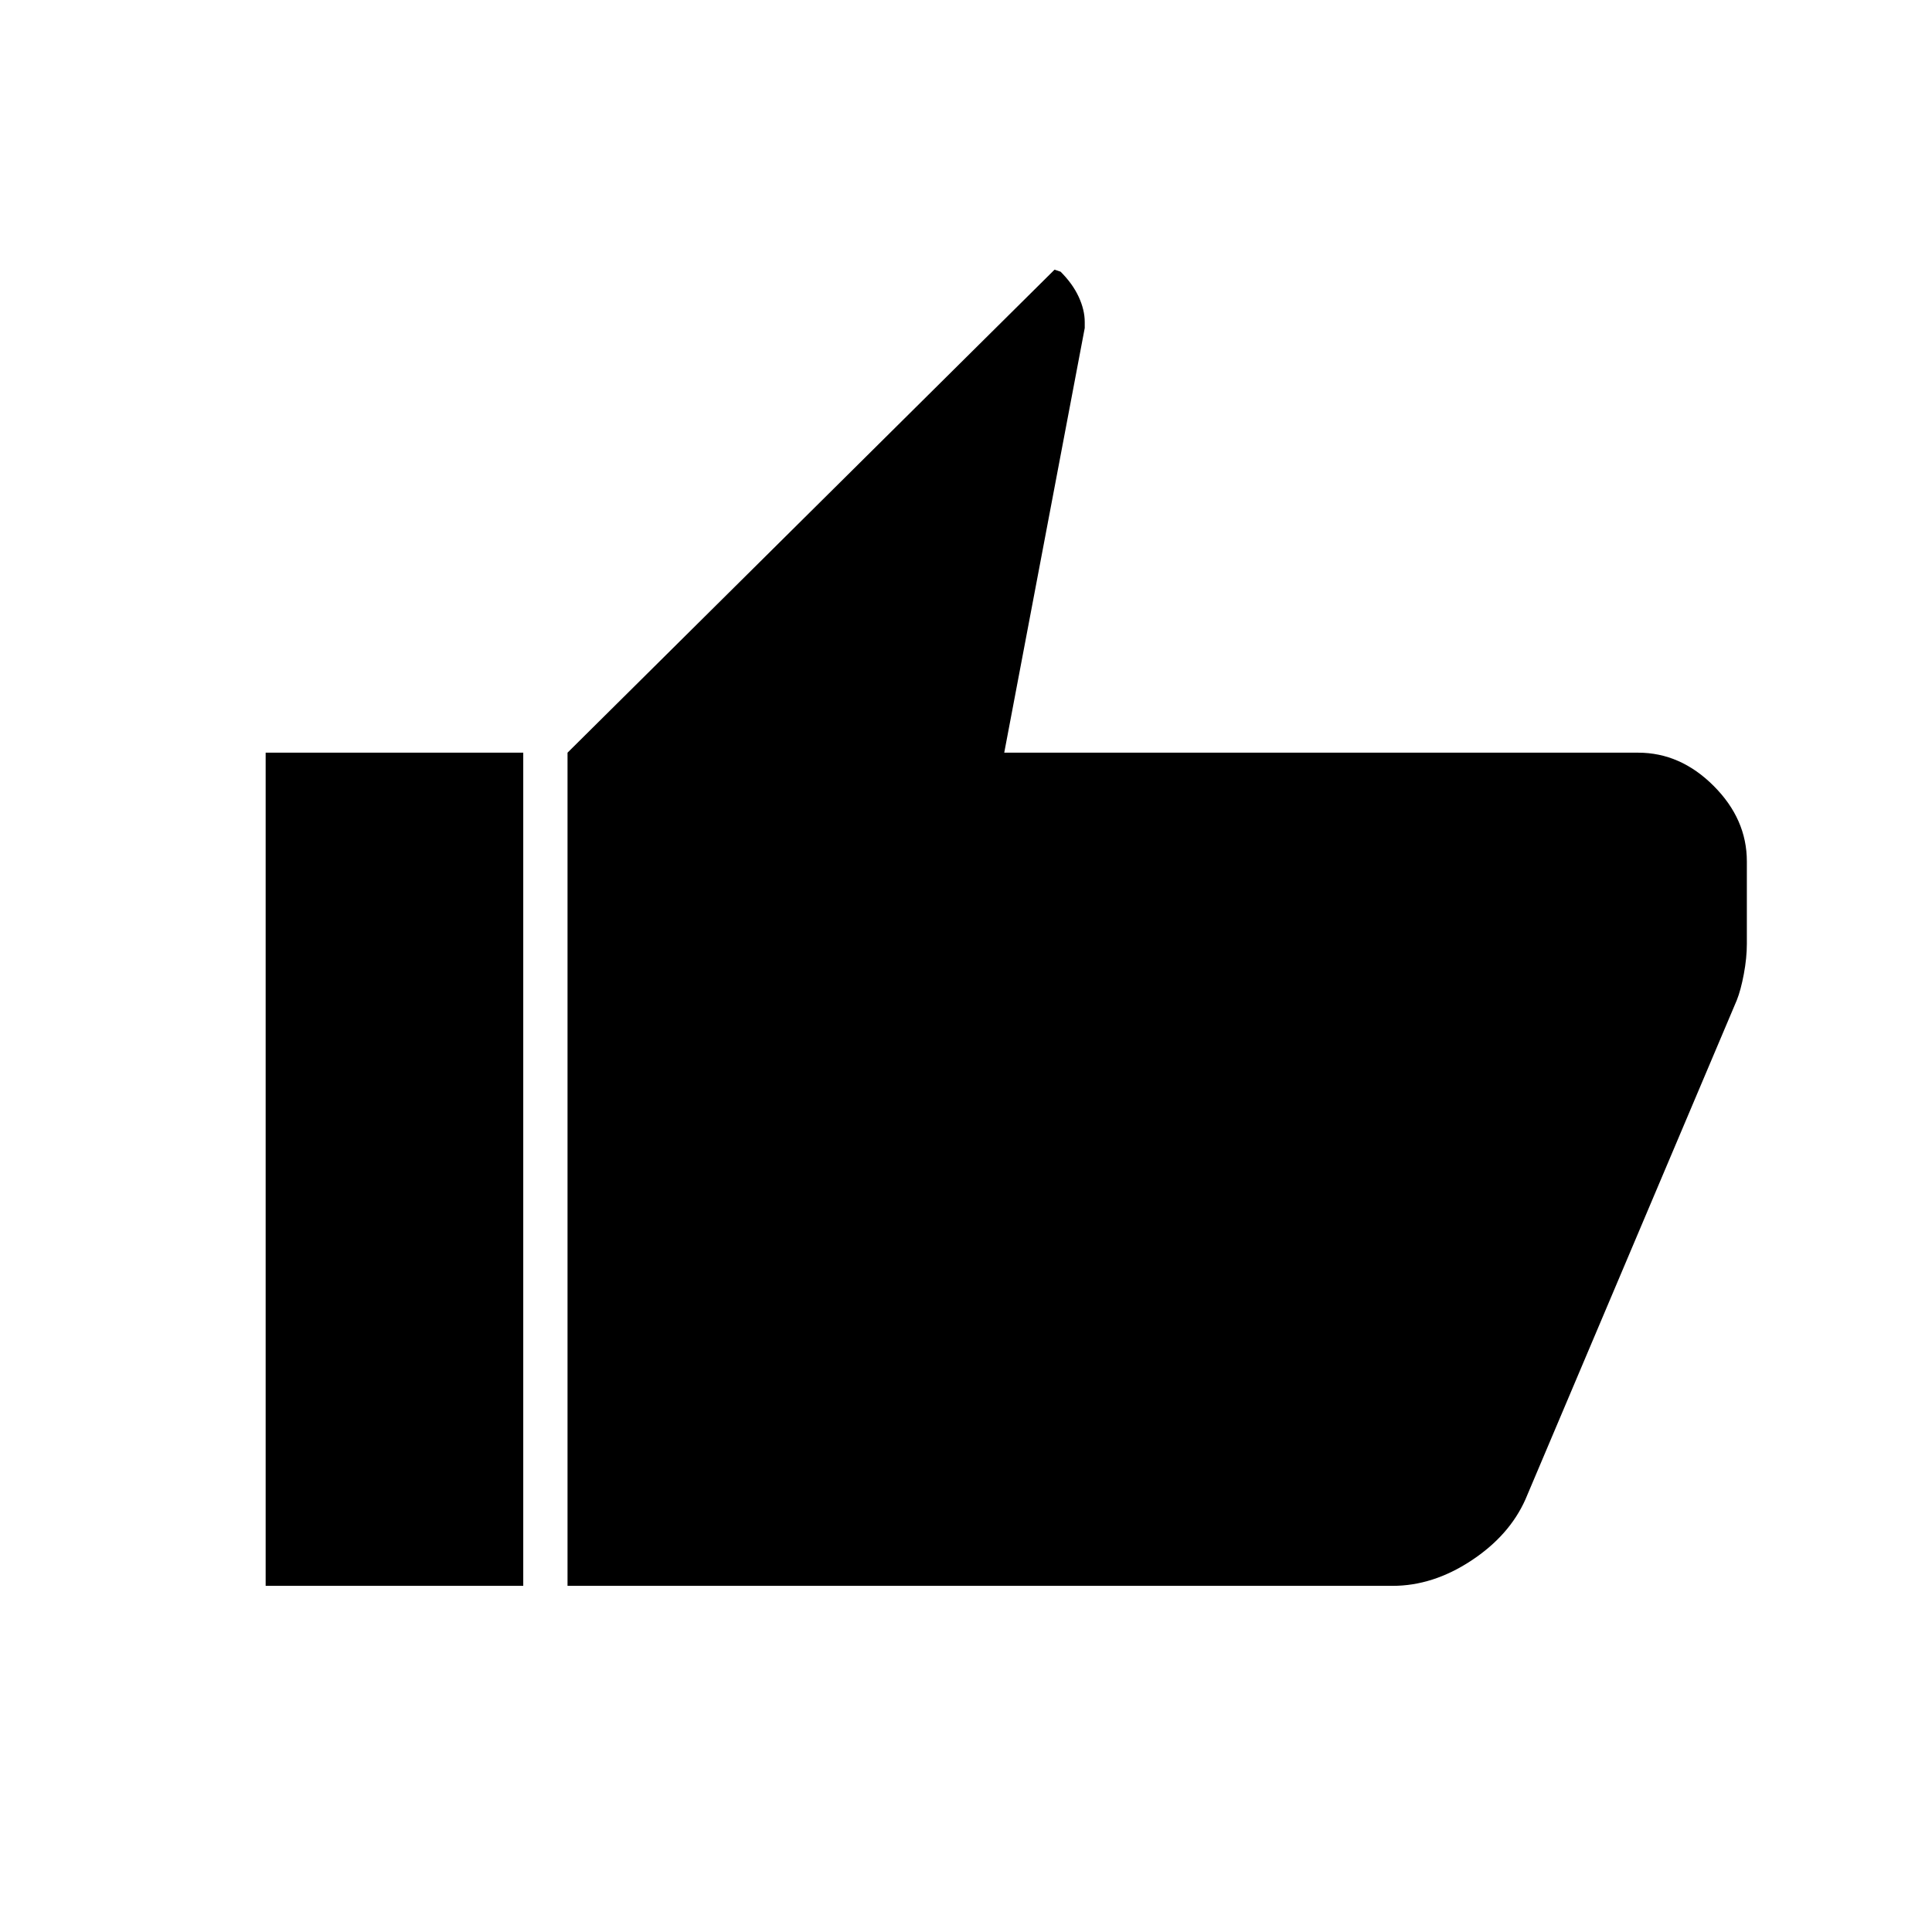 <svg xmlns="http://www.w3.org/2000/svg" width="48" height="48" viewBox="0 -960 960 960"><path d="M692-172H282v-414l242-240 3 1q6 6 9 12.5t3 12.5v3l-40 211h315q21 0 37.5 16.5T868-532v41q0 7-1.5 15t-3.5 13L758-215q-8 18-27 30.5T692-172ZM260-586v414H132v-414h128Z"/></svg>